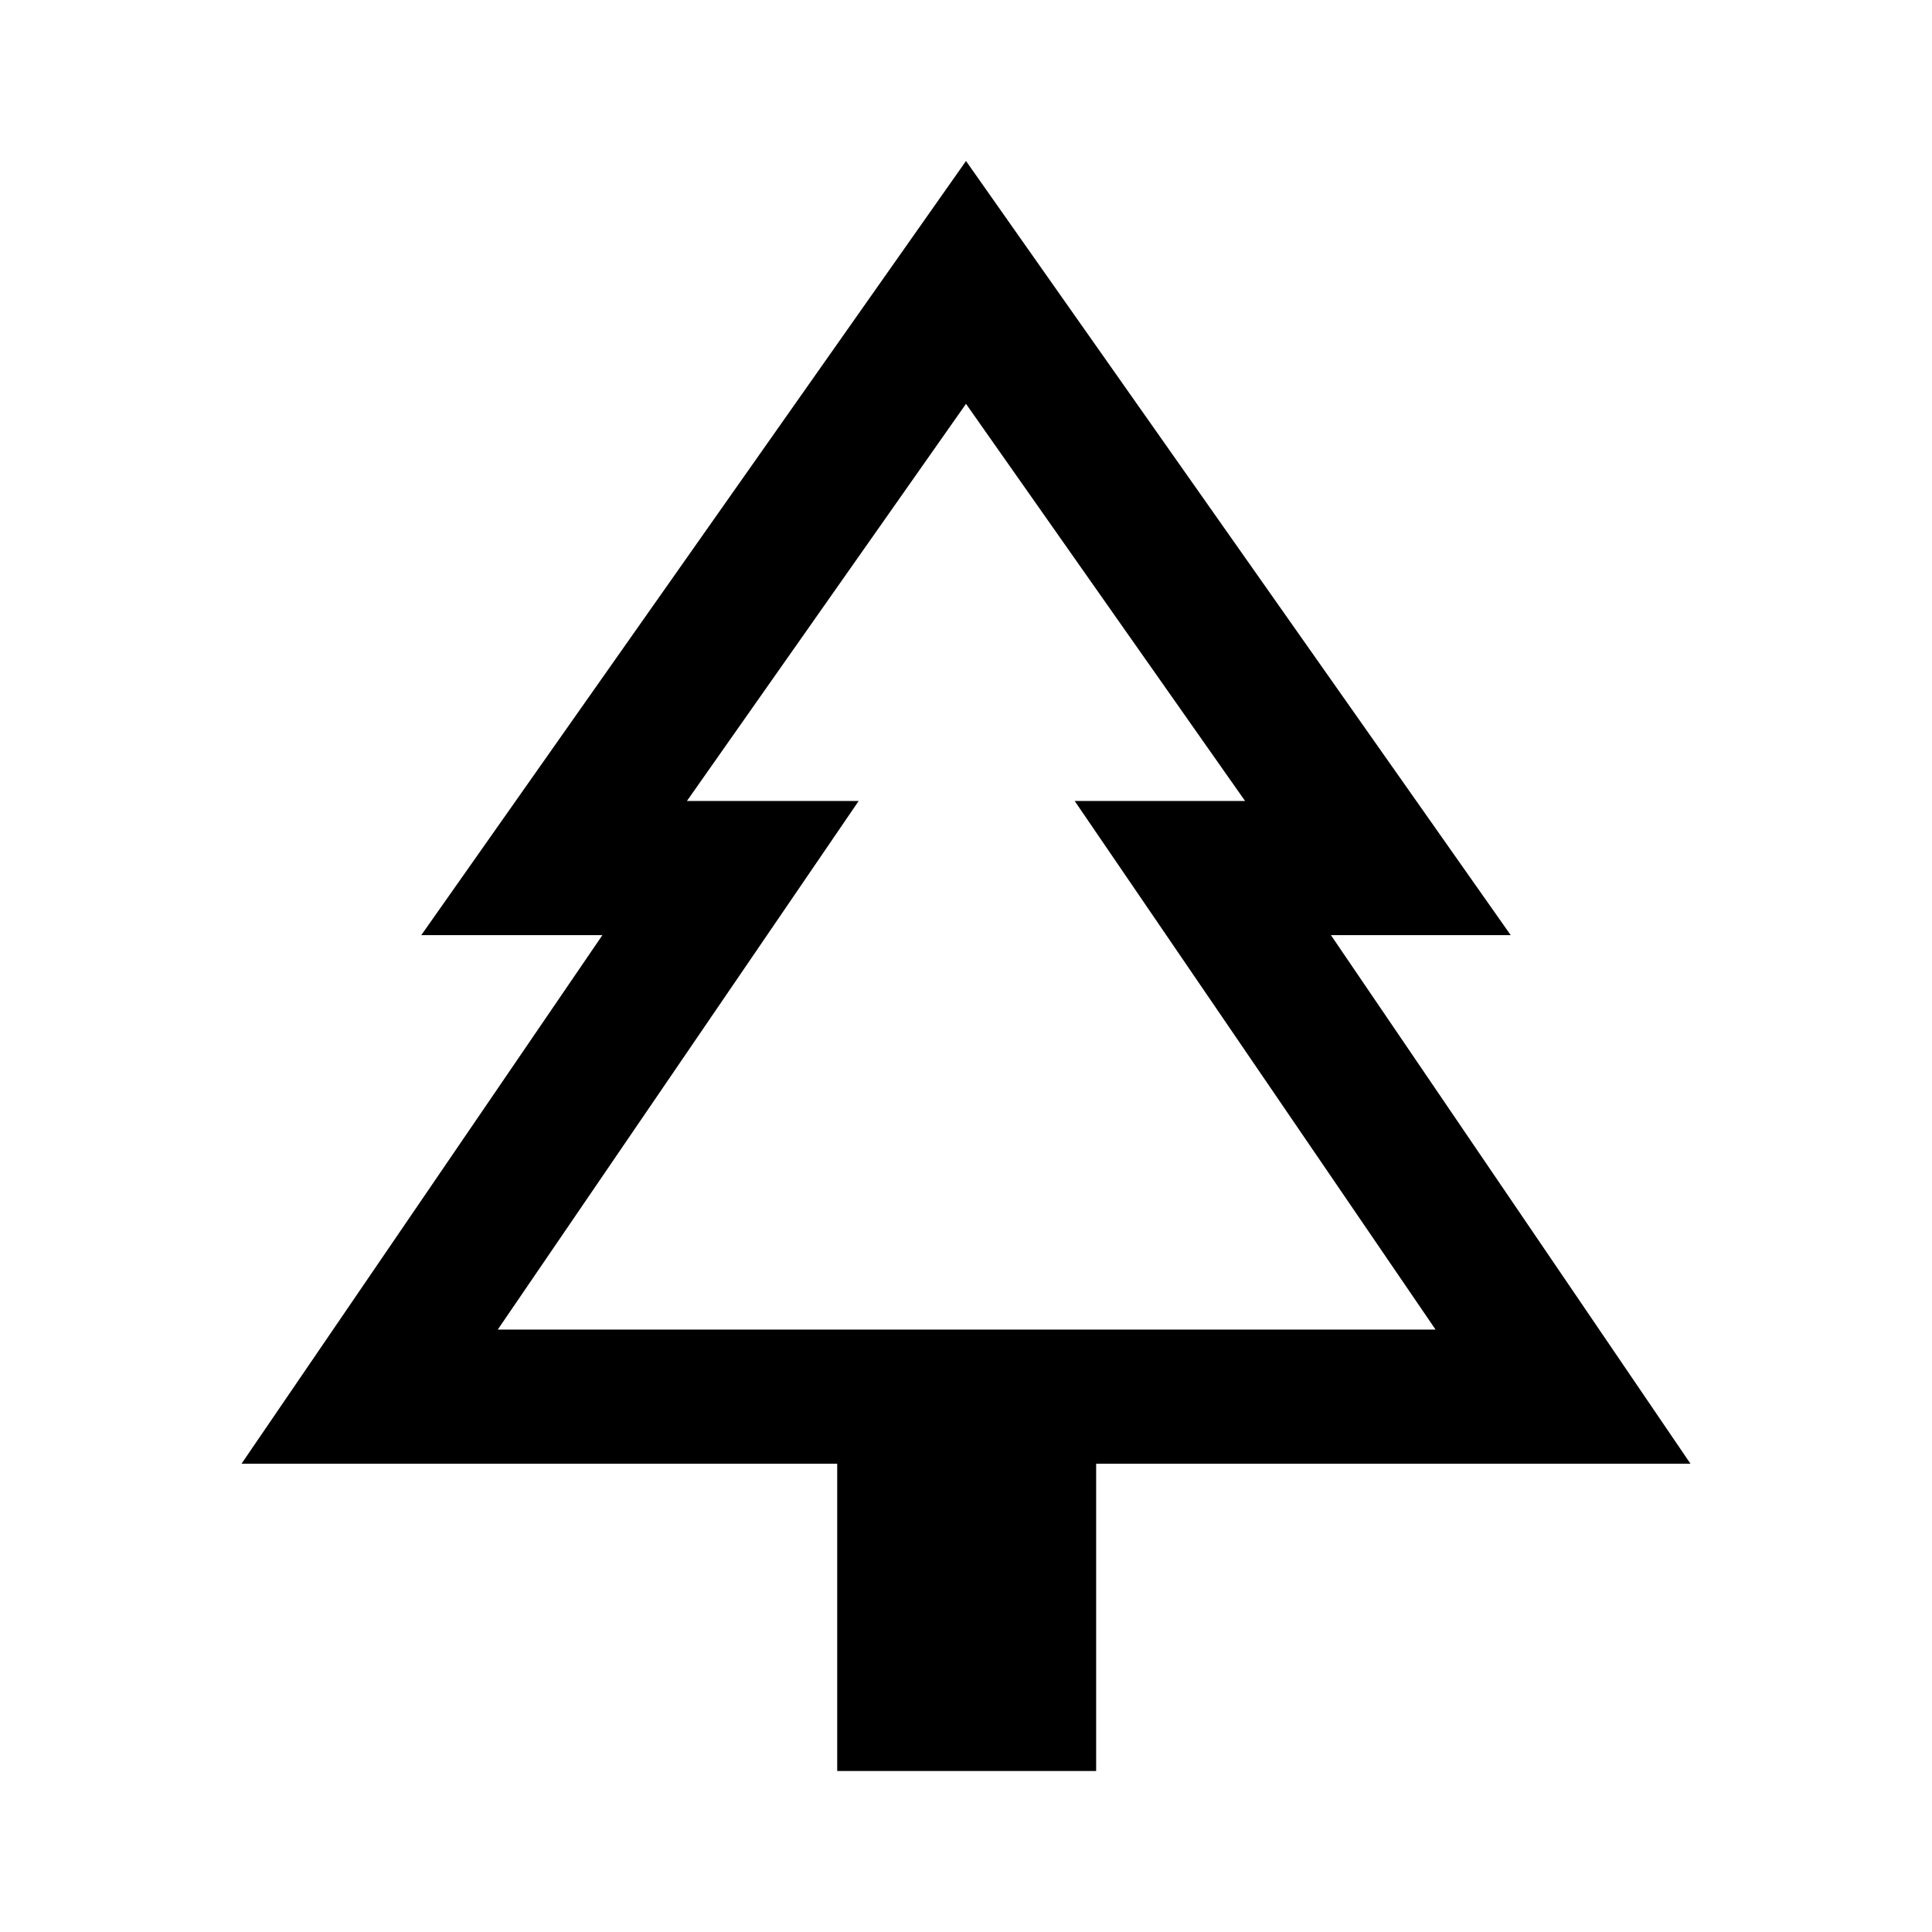 <svg xmlns="http://www.w3.org/2000/svg" height="40" viewBox="0 -960 960 960" width="40"><path d="M544.67-80H416v-152.67H120l179.33-262.66h-90L480-880l270.67 384.67h-89.34L840-232.67H544.67V-80ZM247.33-299.33h179.34-85.34 277.34H534h179.33-466Zm0 0h466L534-562h84.67L480-759.33 341.33-562h85.34L247.33-299.33Z"/></svg>